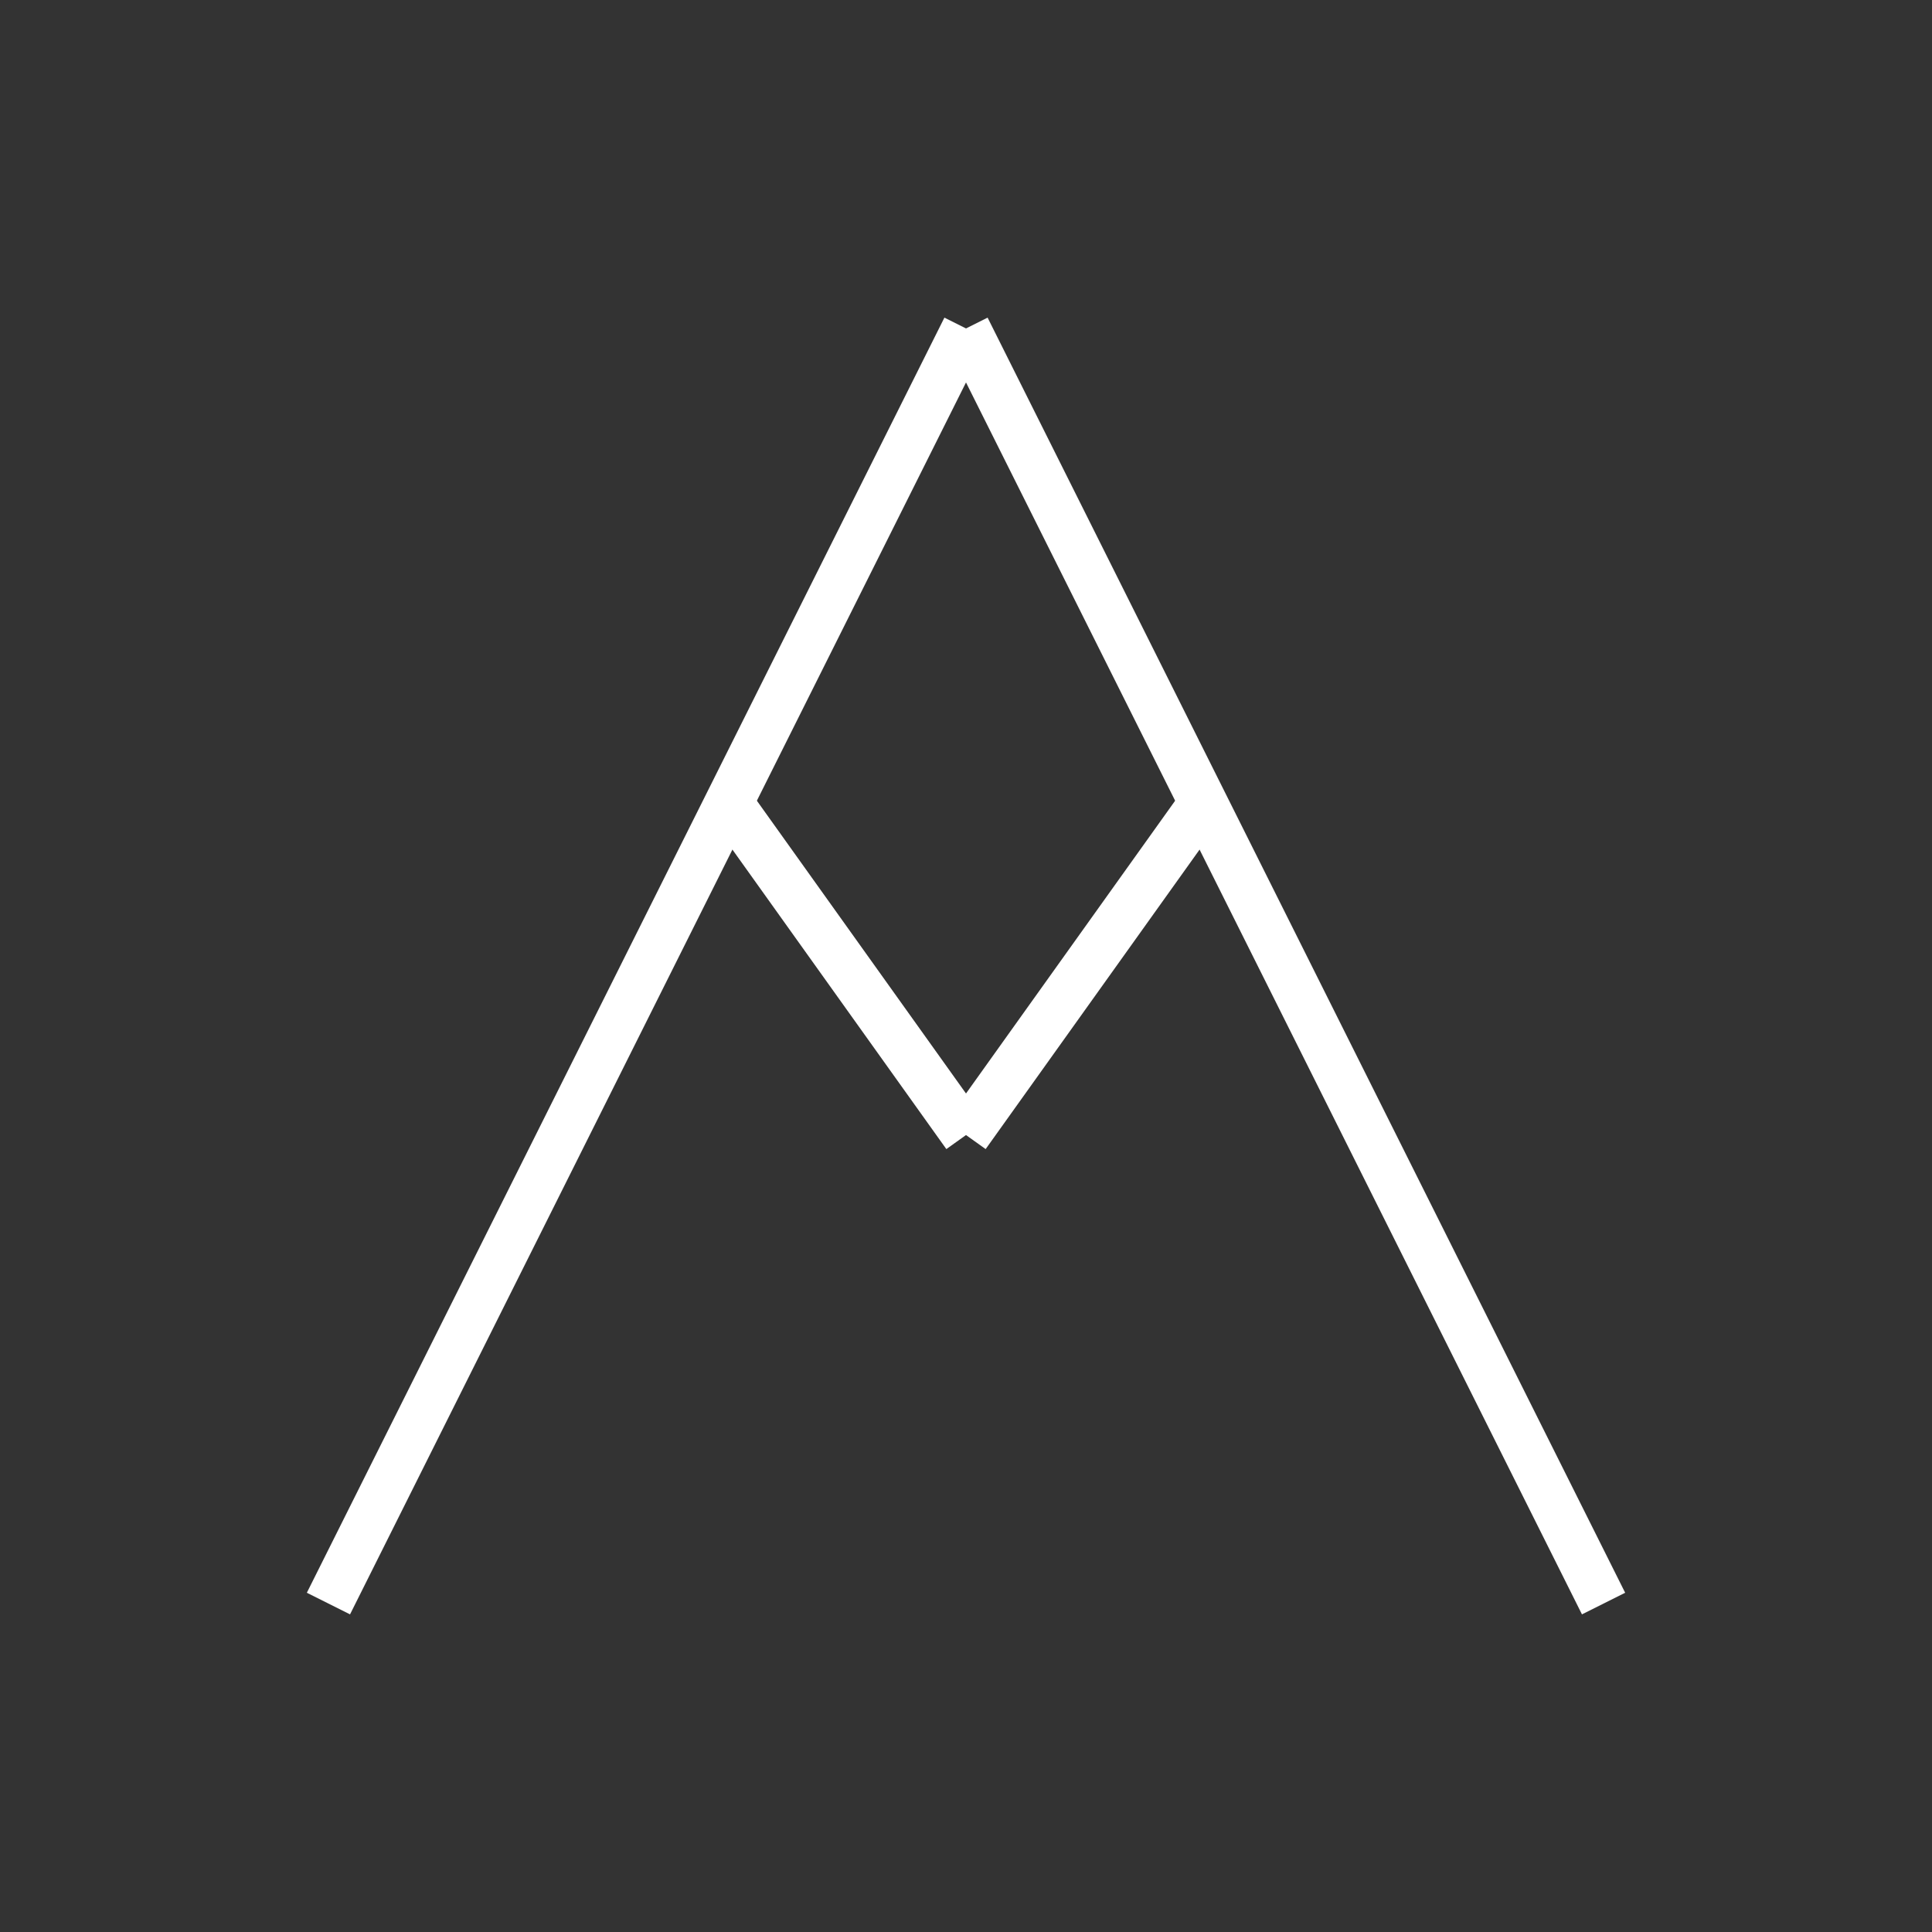 <svg xmlns:xlink="http://www.w3.org/1999/xlink" width="400" height="400" viewBox="0 0 400 400"><rect x="0" y="0" width="400" height="400" fill="#333333" stroke="none"/><line style="stroke:#fff;stroke-width:10" x1="200" x2="68" y1="68" y2="332"/><line style="stroke:#fff;stroke-width:10" x1="200" x2="332" y1="68" y2="332"/><g transform="translate(0 60)"><line style="stroke:#fff;stroke-width:10" x1="150" x2="200" y1="105" y2="175"/><line style="stroke:#fff;stroke-width:10" x1="250" x2="200" y1="105" y2="175"/></g></svg>